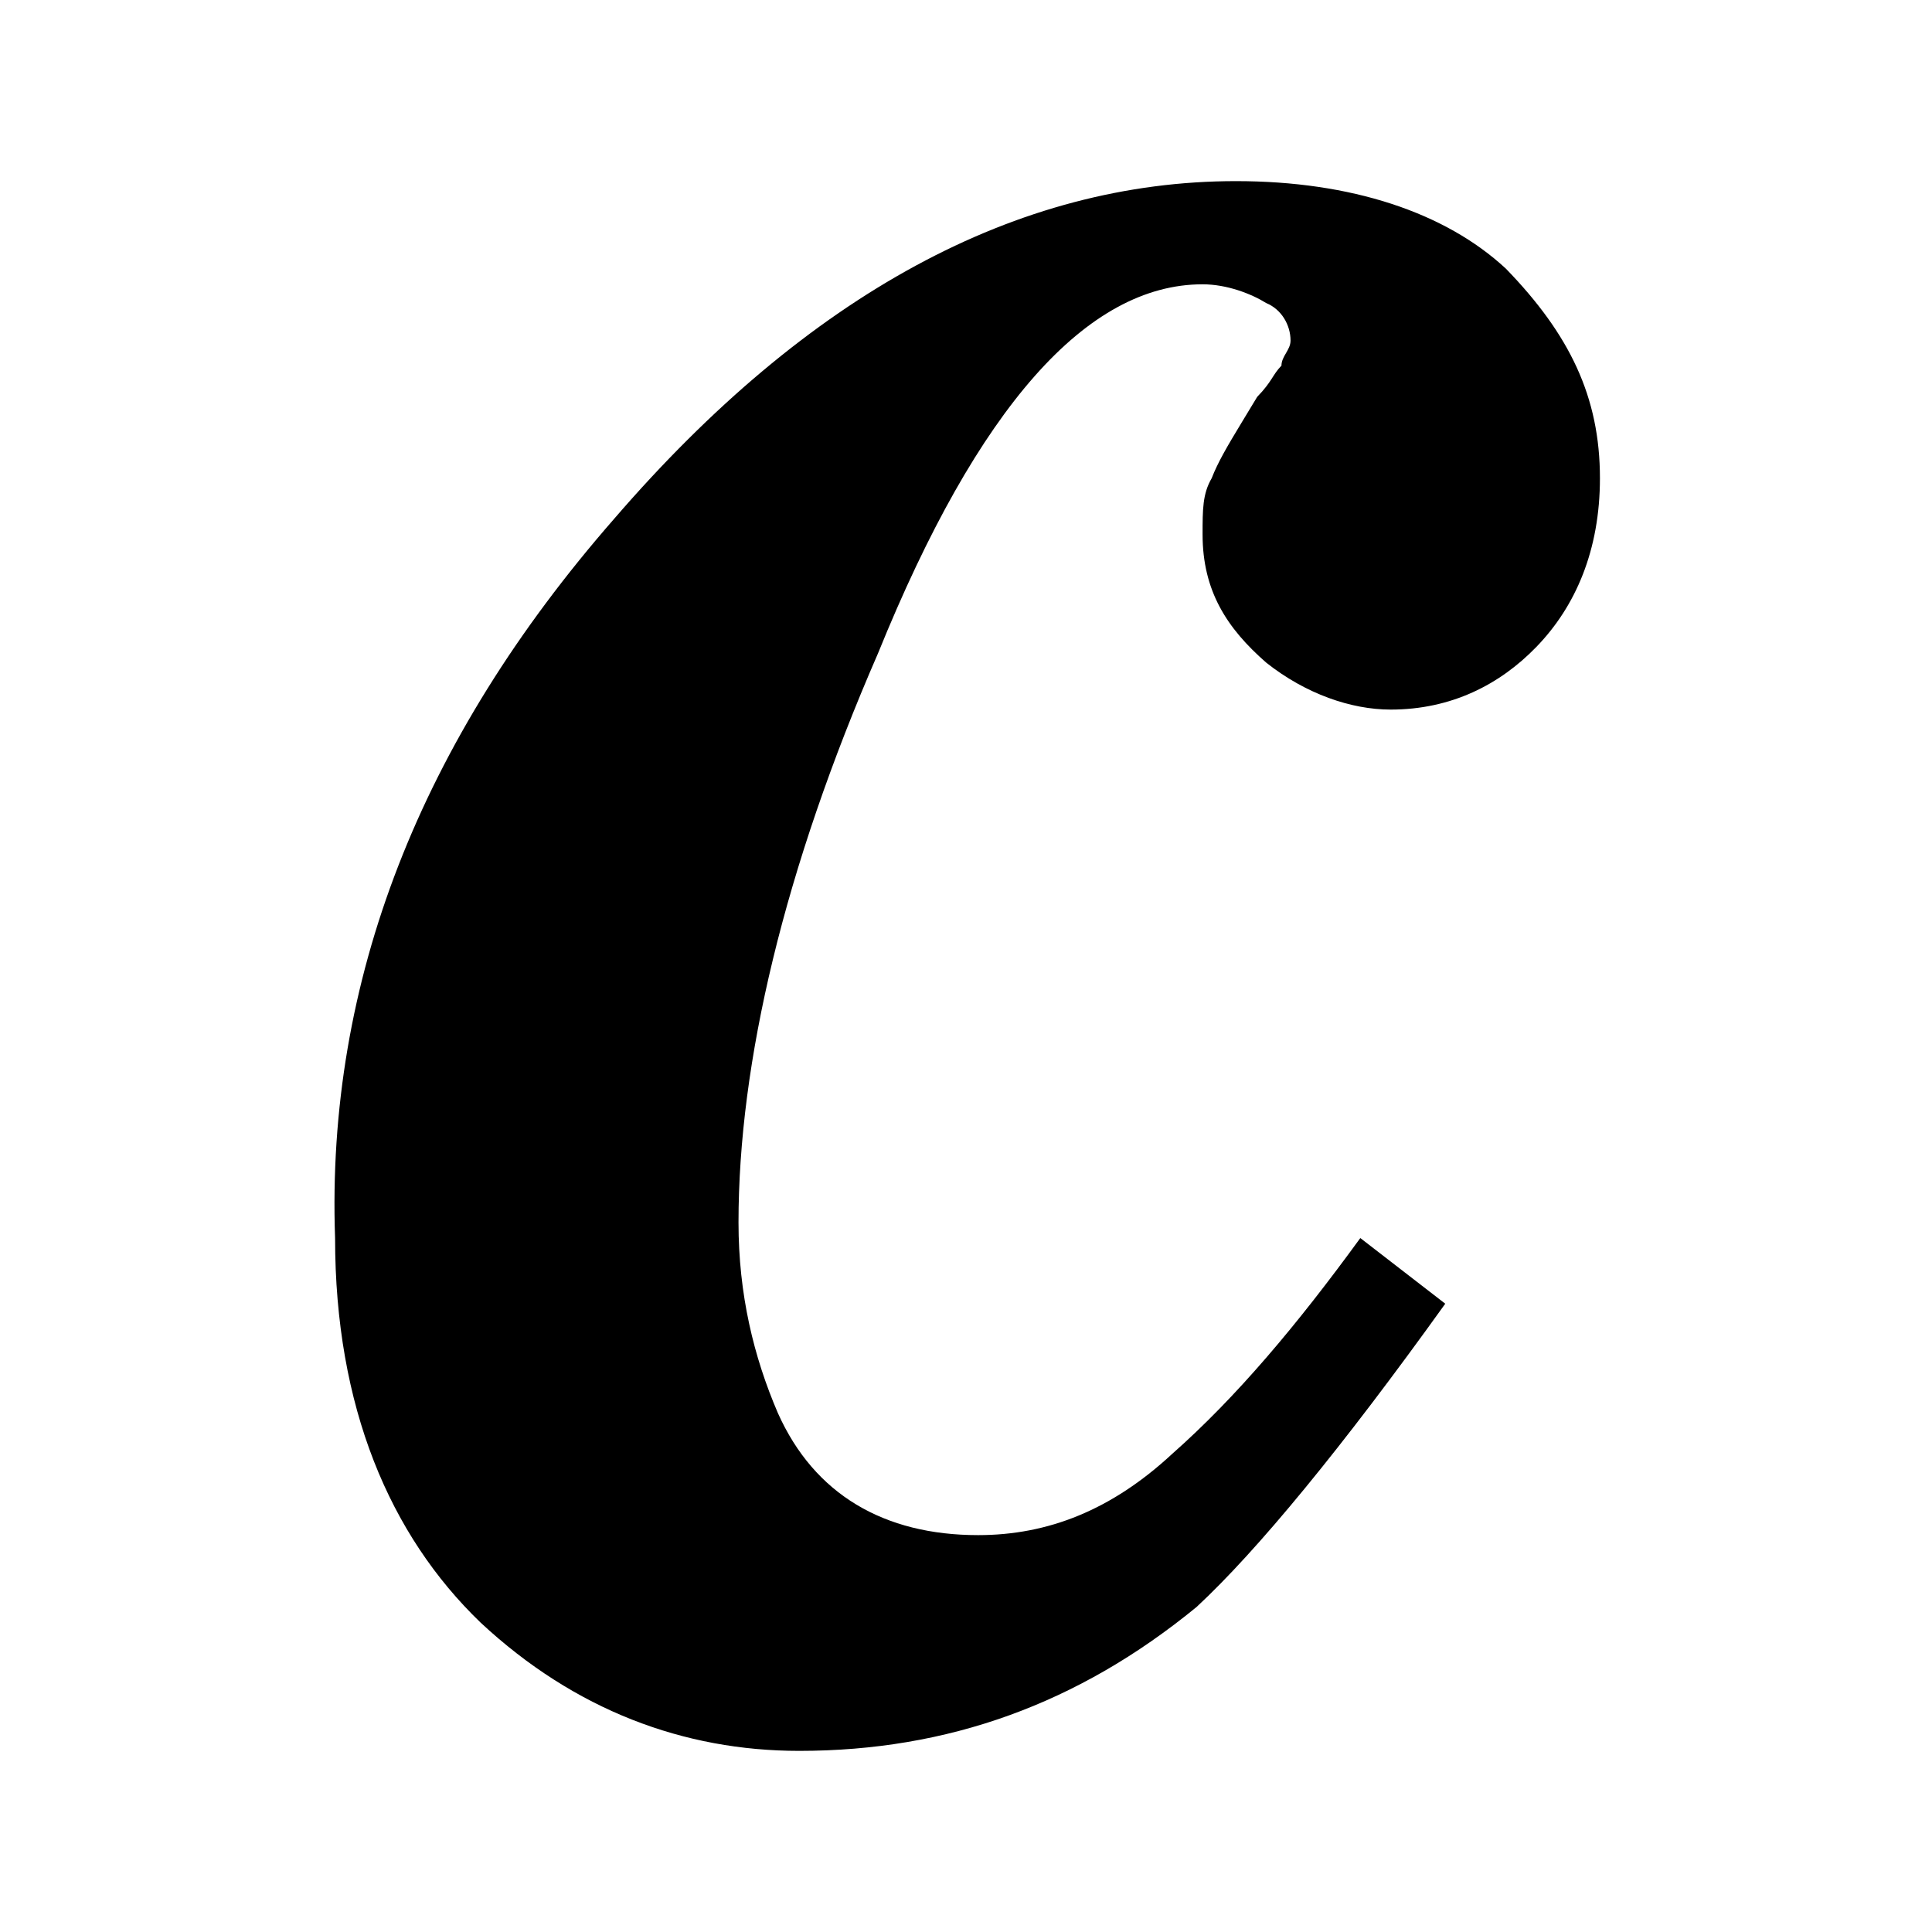 <?xml version="1.0" encoding="UTF-8"?>
<svg width="64px" height="64px" viewBox="0 0 64 64" version="1.1" xmlns="http://www.w3.org/2000/svg" xmlns:xlink="http://www.w3.org/1999/xlink">
    <!-- Generator: Sketch 52.6 (67491) - http://www.bohemiancoding.com/sketch -->
    <title>variable-c</title>
    <desc>Created with Sketch.</desc>
    <g id="variable-c" stroke="none" stroke-width="1" fill="none" fill-rule="evenodd">
        <g id="icon-variable-c" transform="translate(11, 6)" fill="#000000">
            <path d="M9.344,11.187 C15.775,3.729 22.708,0 29.943,0 C33.761,0 36.876,1.036 38.885,2.9 C40.995,5.076 42,7.147 42,9.841 C42,12.223 41.196,14.088 39.89,15.434 C38.684,16.677 37.077,17.506 35.067,17.506 C33.761,17.506 32.254,16.988 30.947,15.952 C29.641,14.813 28.837,13.57 28.837,11.705 C28.837,10.876 28.837,10.359 29.139,9.841 C29.34,9.323 29.641,8.805 30.144,7.976 L30.646,7.147 C31.148,6.629 31.148,6.422 31.45,6.112 C31.45,5.801 31.751,5.594 31.751,5.283 C31.751,4.765 31.45,4.247 30.947,4.04 C30.445,3.729 29.641,3.418 28.837,3.418 C25.019,3.418 21.402,7.458 18.086,15.641 C14.971,22.789 13.464,29.211 13.464,34.494 C13.464,36.876 13.967,38.948 14.77,40.813 C15.976,43.506 18.287,44.853 21.402,44.853 C23.713,44.853 25.823,44.024 27.833,42.159 C29.943,40.295 31.952,37.912 34.062,35.012 L36.876,37.187 C33.459,41.952 30.646,45.371 28.636,47.235 C24.718,50.446 20.397,52 15.474,52 C11.656,52 8.038,50.653 4.923,47.753 C1.909,44.853 0.1,40.606 0.1,35.012 C-0.201,26.518 2.914,18.542 9.344,11.187 Z" id="Path"></path>
        </g>
    </g>
</svg>